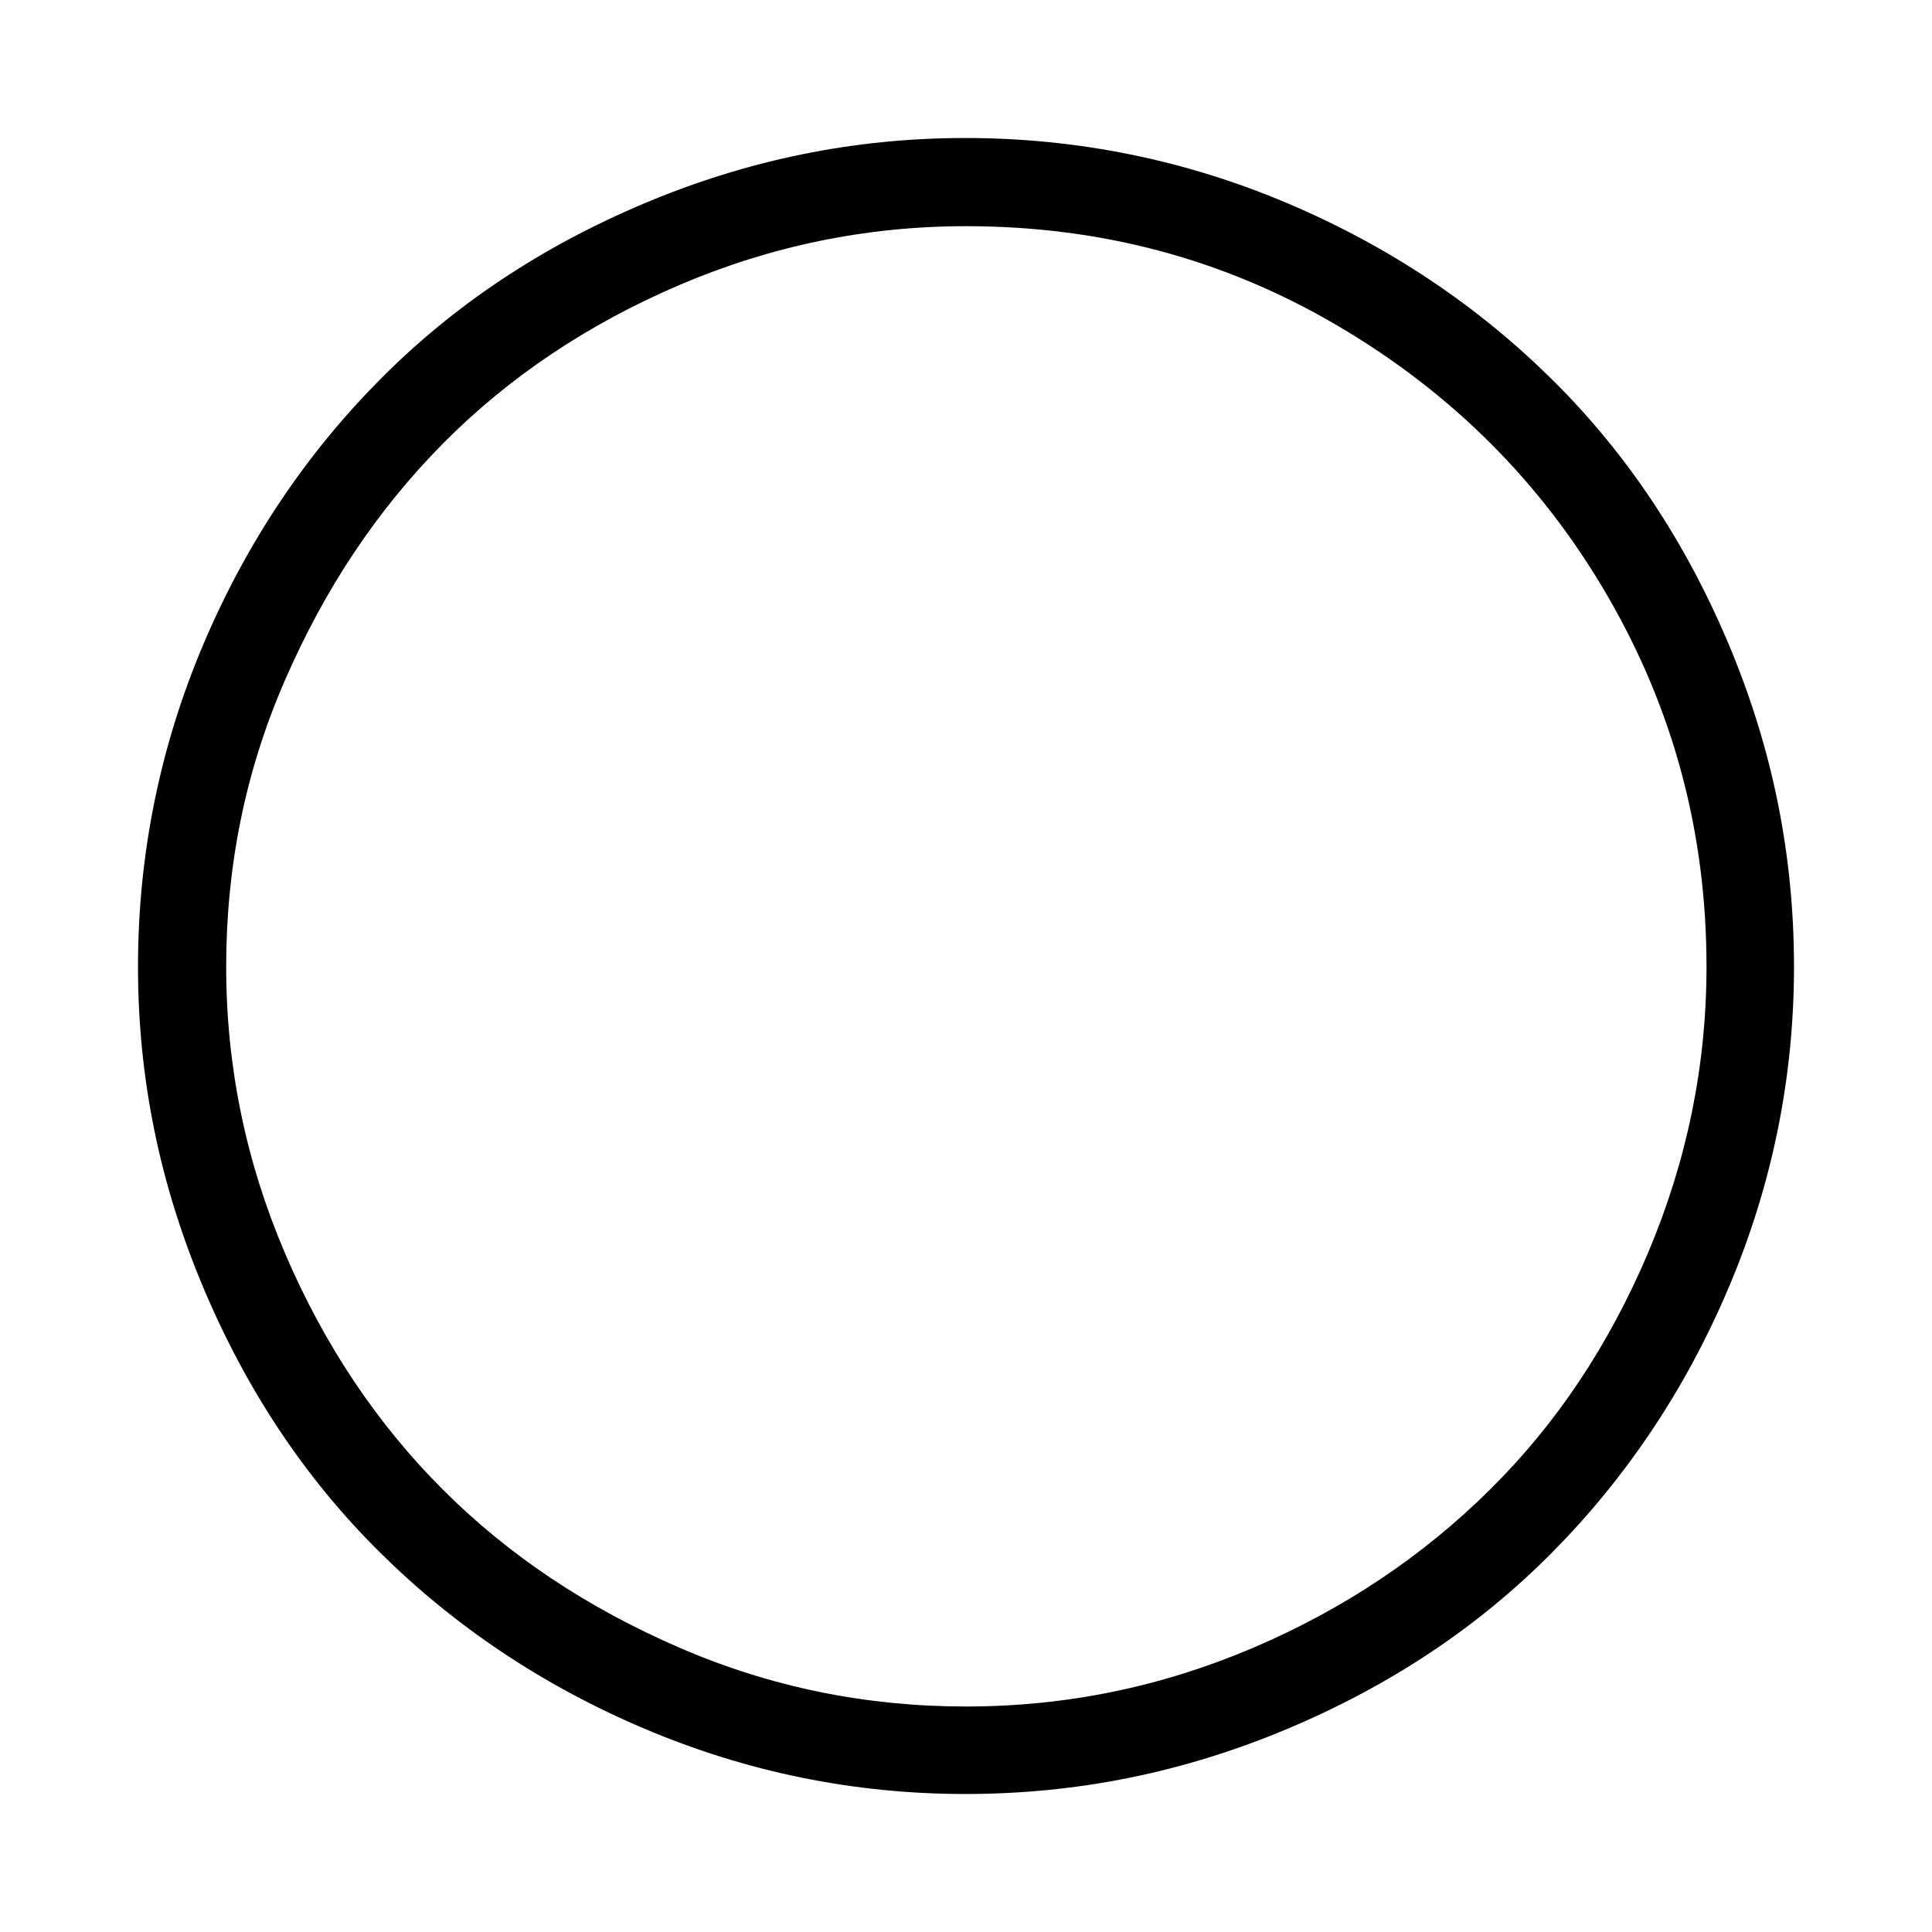 <svg role="img" focusable="false" aria-hidden="true" xmlns="http://www.w3.org/2000/svg" viewBox="0 0 14 14" height="1em" width="1em">
  <path d="M 1,7.005 C 1,6.191 1.16,5.408 1.474,4.668 1.788,3.928 2.219,3.289 2.752,2.752 3.284,2.214 3.923,1.788 4.668,1.474 5.413,1.16 6.185,1 6.995,1 7.809,1 8.592,1.16 9.332,1.474 c 0.74,0.314 1.379,0.745 1.917,1.278 0.538,0.532 0.964,1.171 1.278,1.917 C 12.84,5.413 13,6.185 13,7.005 c 0,0.809 -0.16,1.587 -0.474,2.327 -0.314,0.74 -0.745,1.379 -1.278,1.917 -0.532,0.538 -1.171,0.964 -1.917,1.278 C 8.587,12.84 7.815,13 6.995,13 6.185,13 5.408,12.84 4.668,12.526 3.928,12.212 3.289,11.781 2.752,11.248 2.214,10.716 1.788,10.077 1.474,9.332 1.16,8.587 1,7.82 1,7.005 Z m 0.639,0 c 0,0.724 0.144,1.416 0.426,2.076 0.282,0.66 0.665,1.235 1.145,1.714 0.479,0.479 1.049,0.857 1.714,1.145 C 5.589,12.228 6.281,12.366 7,12.366 c 0.729,0 1.421,-0.144 2.082,-0.426 0.66,-0.282 1.23,-0.665 1.714,-1.145 C 11.28,10.317 11.658,9.747 11.941,9.082 12.223,8.416 12.366,7.724 12.366,7.005 12.366,6.036 12.127,5.142 11.648,4.317 11.169,3.492 10.514,2.842 9.689,2.358 8.863,1.873 7.969,1.639 7,1.639 c -0.724,0 -1.416,0.144 -2.076,0.426 C 4.264,2.347 3.689,2.73 3.209,3.215 2.73,3.699 2.352,4.269 2.065,4.929 1.777,5.589 1.639,6.281 1.639,7.005 Z"/>
</svg>
